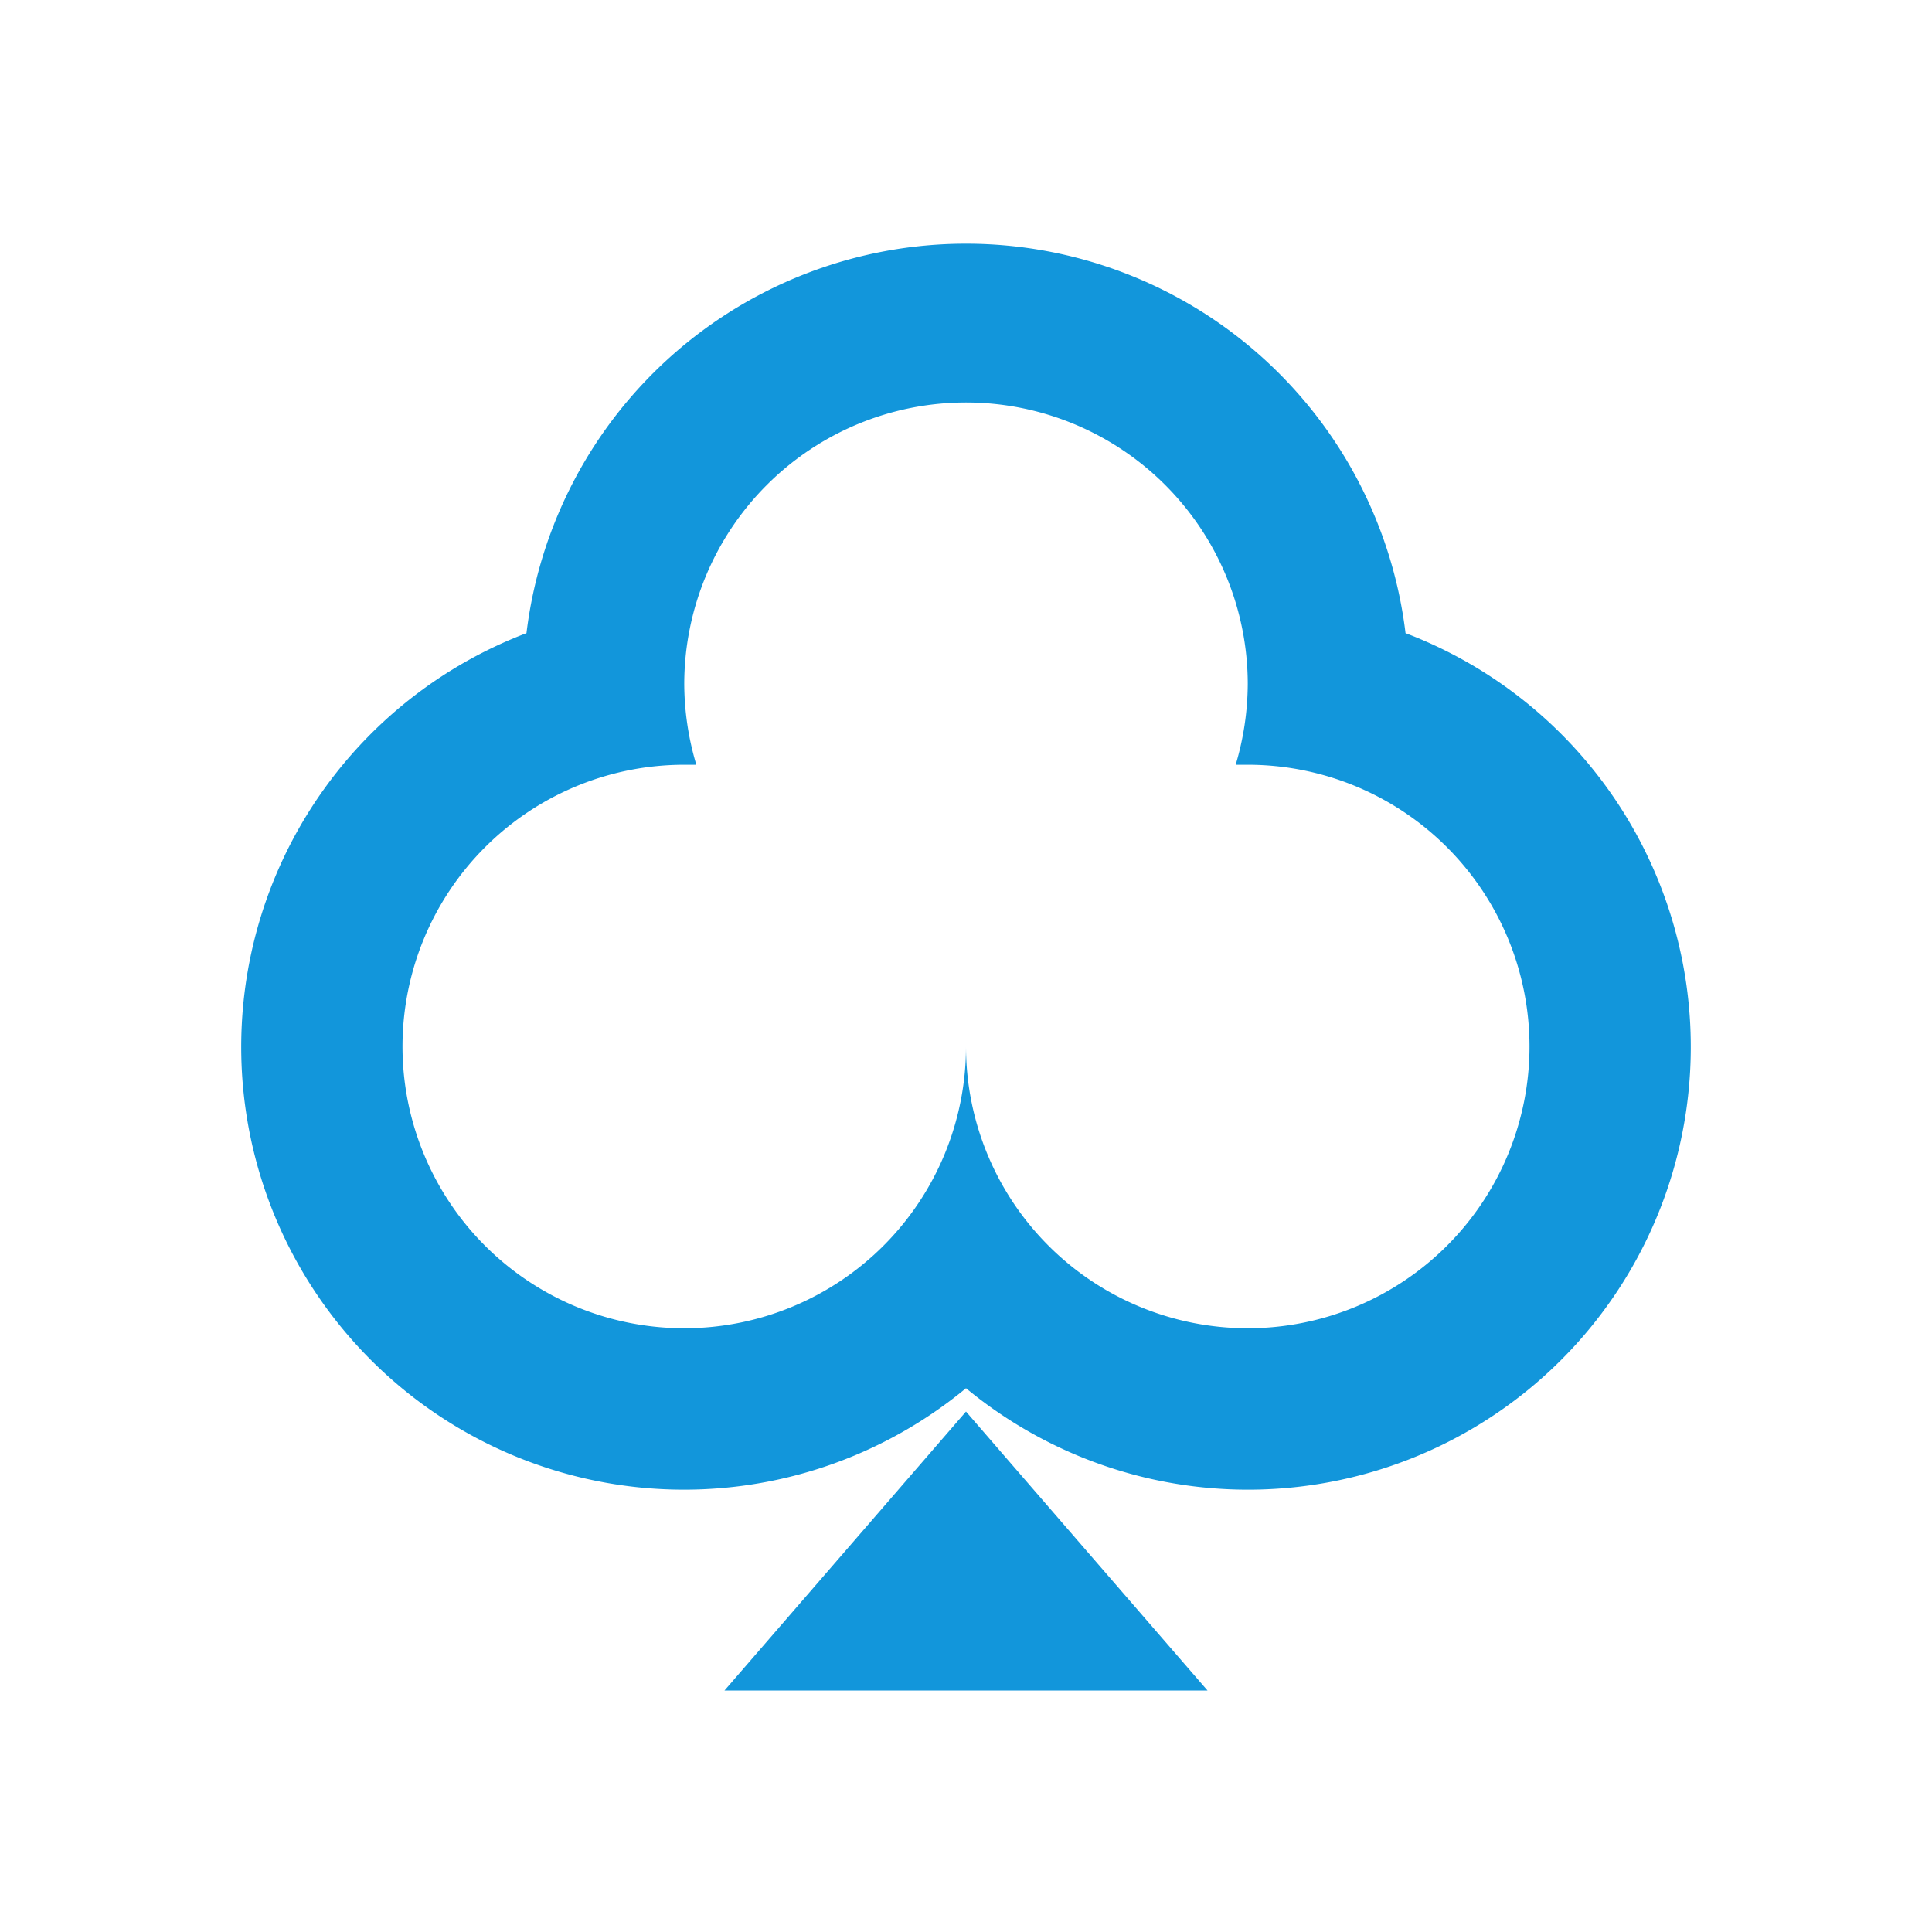 <?xml version="1.0" standalone="no"?><!DOCTYPE svg PUBLIC "-//W3C//DTD SVG 1.1//EN" "http://www.w3.org/Graphics/SVG/1.1/DTD/svg11.dtd"><svg class="icon" width="200px" height="200.00px" viewBox="0 0 1024 1024" version="1.1" xmlns="http://www.w3.org/2000/svg"><path fill="#1296db" d="M640 896H384l128-147.84z m104.96-560.427a234.667 234.667 0 0 0-465.92 0A234.667 234.667 0 1 0 512 735.787a234.667 234.667 0 1 0 232.96-400.213zM661.333 704a149.333 149.333 0 0 1-149.333-149.333 149.333 149.333 0 1 1-149.333-149.333h6.4a151.467 151.467 0 0 1-6.4-42.667 149.333 149.333 0 0 1 298.667 0 151.467 151.467 0 0 1-6.4 42.667h6.4a149.333 149.333 0 0 1 0 298.667z" /></svg>